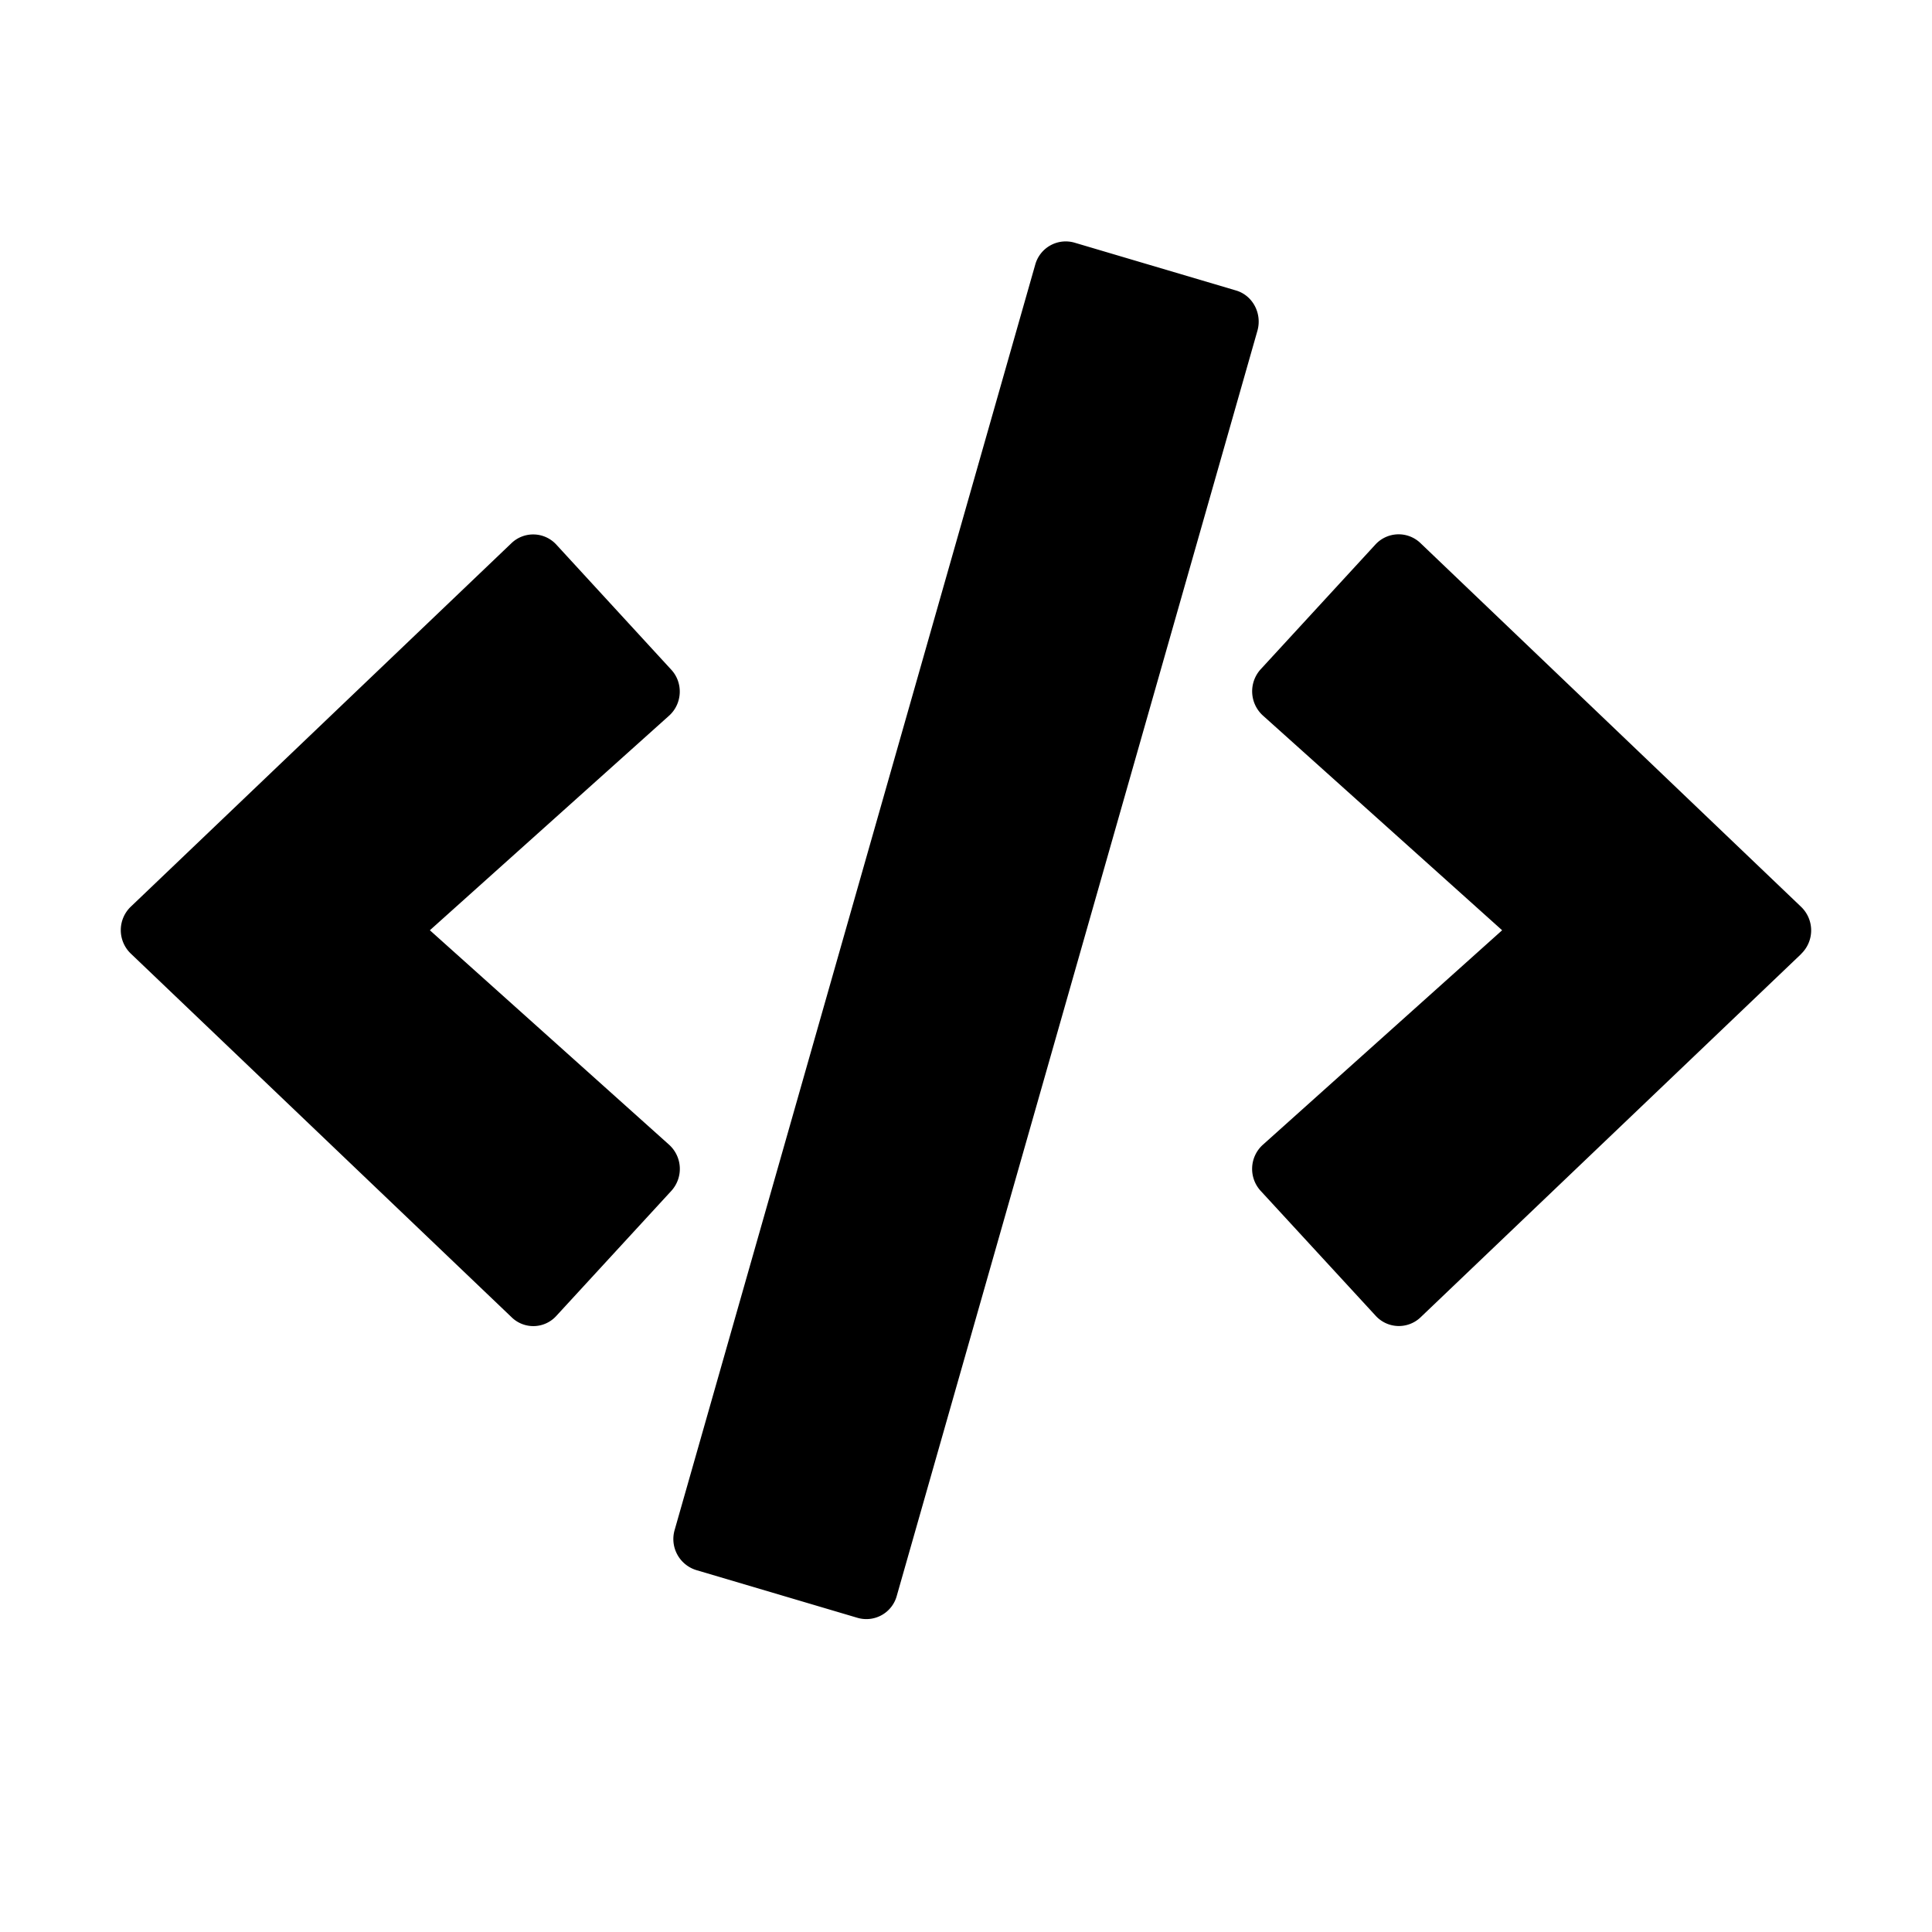 <svg width="16" height="16" viewBox="0 0 16 16" fill="none" xmlns="http://www.w3.org/2000/svg">
    <path fill-rule="evenodd" clip-rule="evenodd" d="m7.101 13.398-1.334-.395a.269.269 0 0 1-.18-.332L8.573 2.193A.262.262 0 0 1 8.9 2.01l1.334.395c.14.04.219.19.18.332L7.427 13.215a.261.261 0 0 1-.326.183Zm-2.494-2.5.952-1.035a.27.27 0 0 0-.018-.383L3.56 7.704 5.54 5.928c.112-.1.12-.274.018-.383L4.607 4.51a.26.26 0 0 0-.371-.012L1.084 7.508a.269.269 0 0 0 0 .39l3.152 3.01a.257.257 0 0 0 .371-.01ZM14.917 7.9l-3.153 3.01a.26.26 0 0 1-.371-.013l-.952-1.034a.269.269 0 0 1 .018-.383l1.981-1.776-1.981-1.778a.271.271 0 0 1-.018-.384l.951-1.034a.261.261 0 0 1 .372-.01l3.152 3.012a.27.27 0 0 1 0 .39Z" fill="currentColor"></path>
</svg>